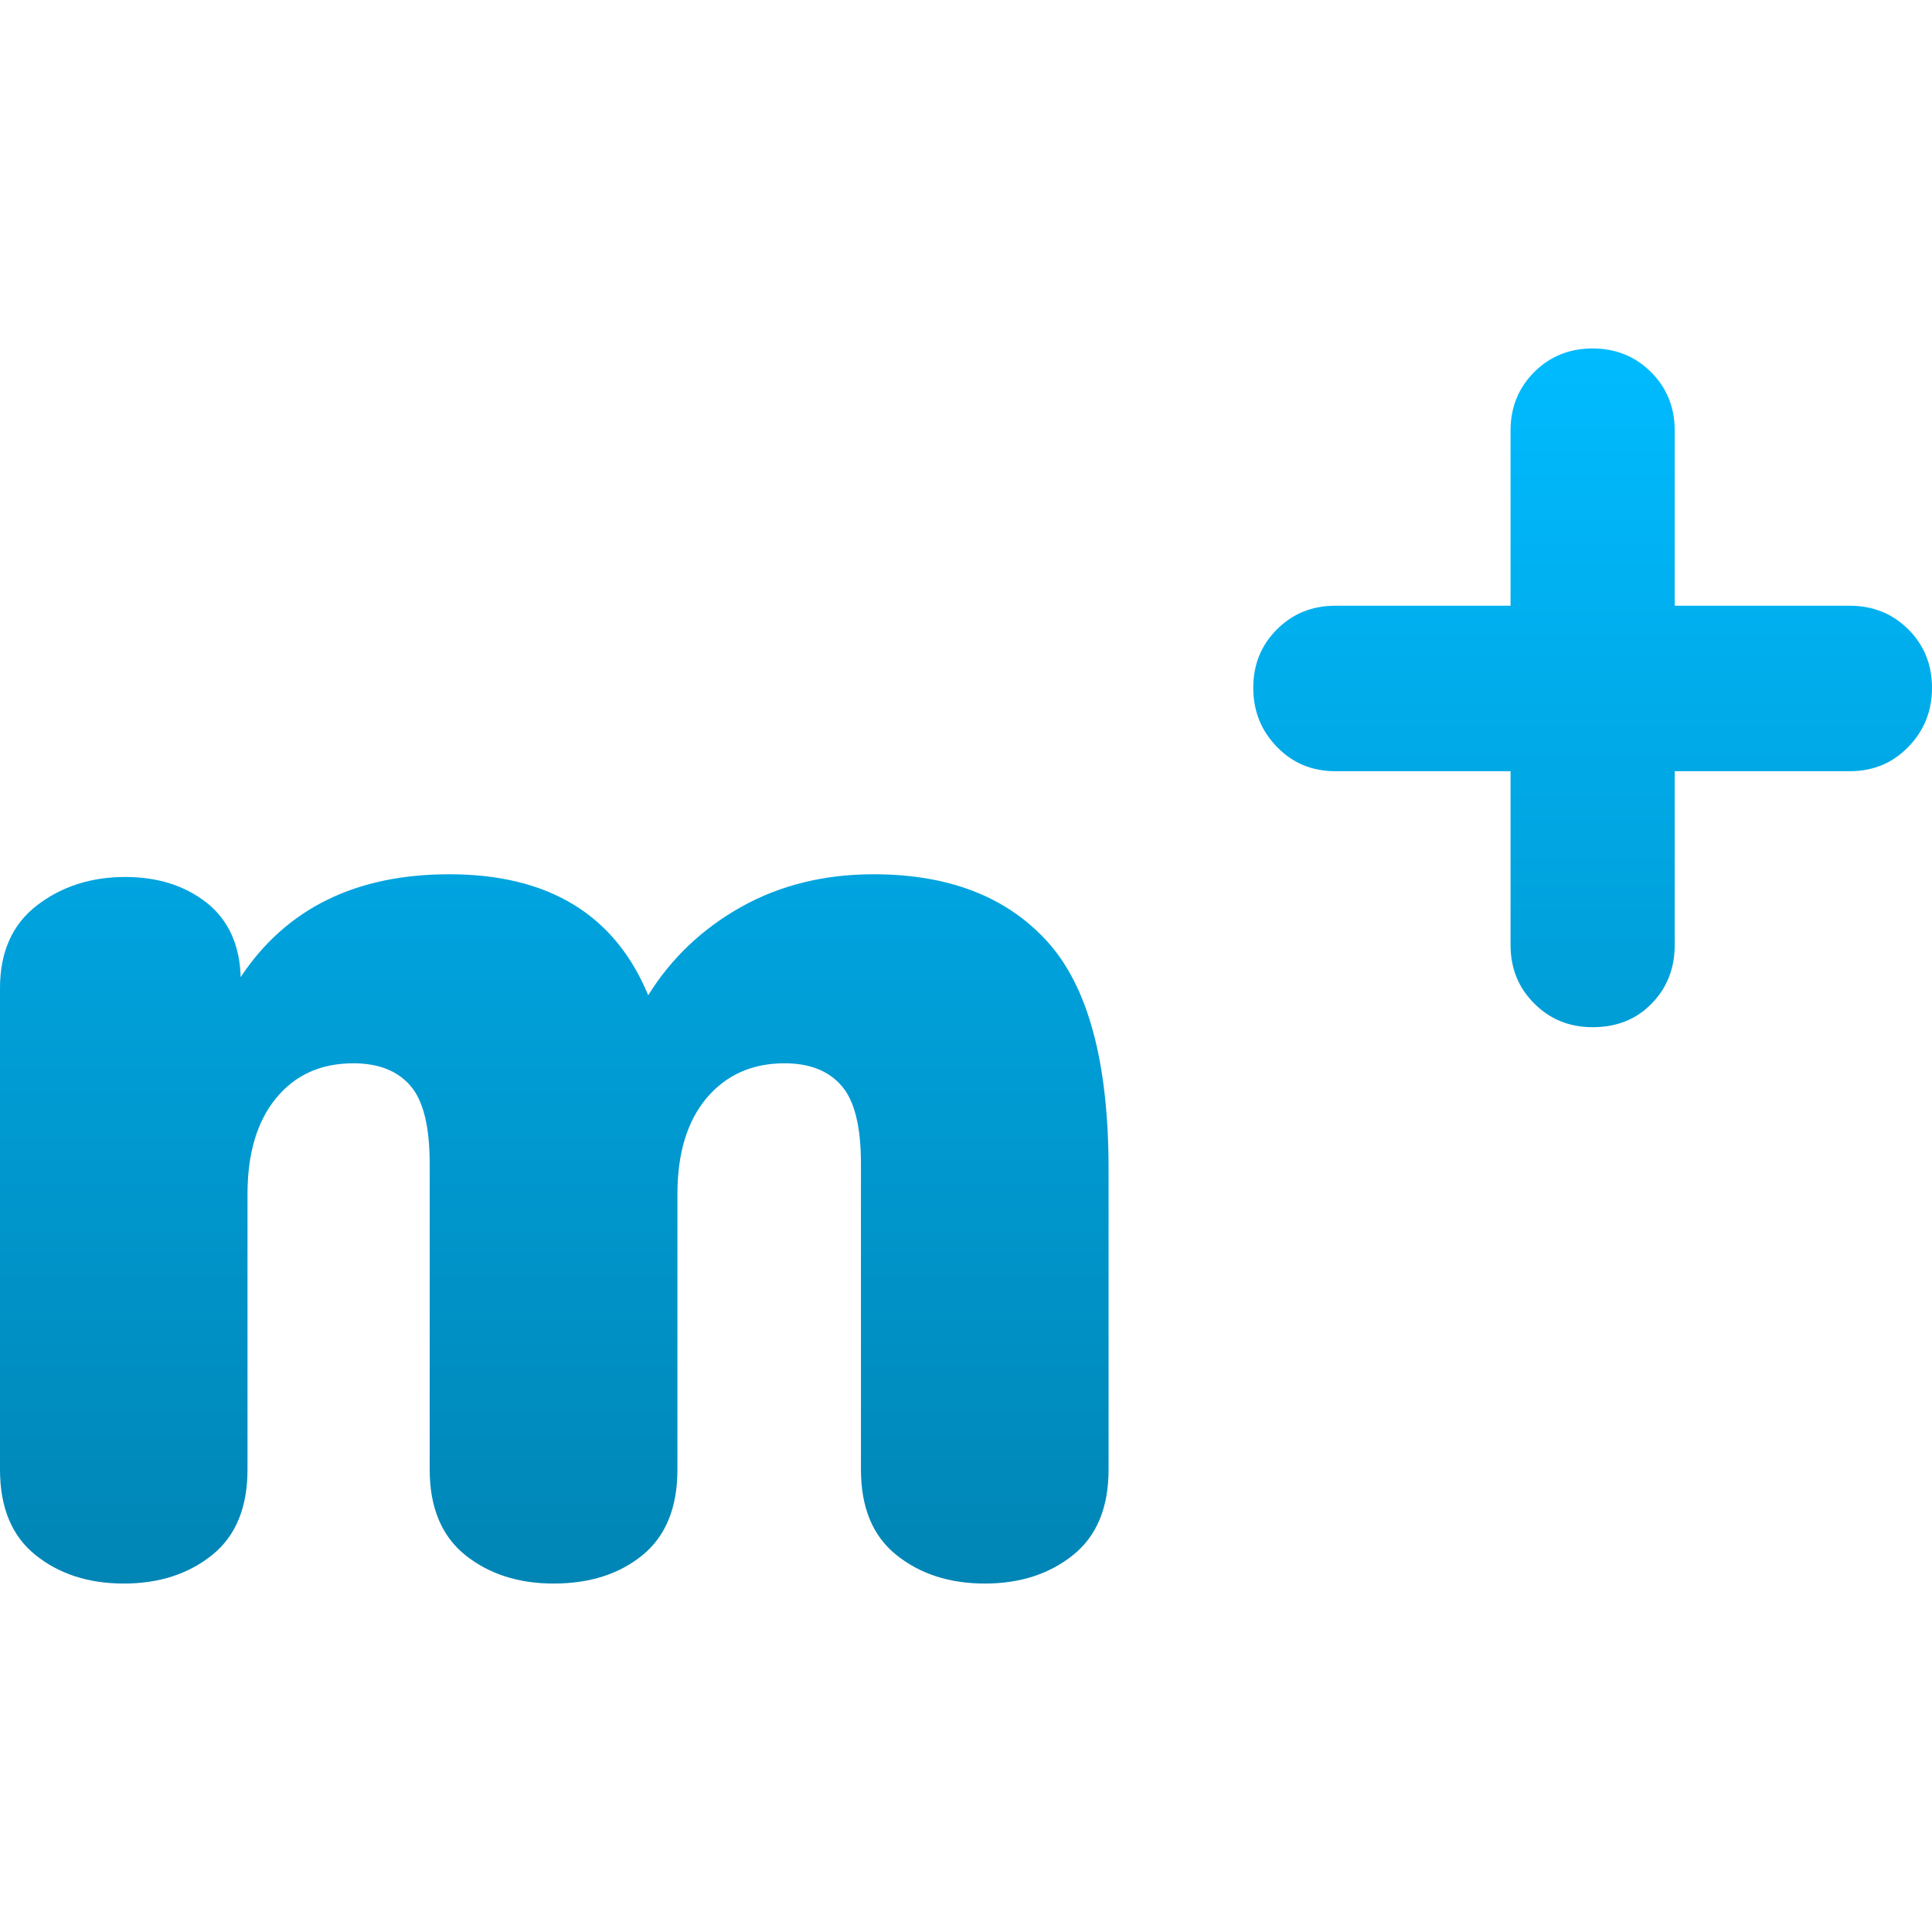 <svg xmlns="http://www.w3.org/2000/svg" xmlns:xlink="http://www.w3.org/1999/xlink" width="64" height="64" viewBox="0 0 64 64" version="1.1">
<defs>
<linearGradient id="linear0" gradientUnits="userSpaceOnUse" x1="0" y1="0" x2="0" y2="1" gradientTransform="matrix(64,0,0,40.914,0,11.543)">
<stop offset="0" style="stop-color:#00bbff;stop-opacity:1;"/>
<stop offset="1" style="stop-color:#0085b5;stop-opacity:1;"/>
</linearGradient>
</defs>
<g id="surface1">
<path style=" stroke:none;fill-rule:evenodd;fill:url(#linear0);" d="M 28.938 28.961 C 31.426 28.961 33.344 29.703 34.695 31.191 C 36.047 32.684 36.723 35.195 36.723 38.727 L 36.723 48.68 C 36.723 49.938 36.332 50.883 35.547 51.512 C 34.766 52.141 33.789 52.457 32.625 52.457 C 31.457 52.457 30.48 52.141 29.695 51.512 C 28.91 50.883 28.52 49.938 28.52 48.68 L 28.52 38.543 C 28.52 37.316 28.305 36.453 27.875 35.965 C 27.445 35.469 26.816 35.223 25.988 35.223 C 24.914 35.223 24.055 35.609 23.406 36.375 C 22.762 37.145 22.441 38.203 22.441 39.555 L 22.441 48.68 C 22.441 49.938 22.055 50.883 21.289 51.512 C 20.52 52.141 19.539 52.457 18.34 52.457 C 17.172 52.457 16.195 52.141 15.41 51.512 C 14.629 50.883 14.234 49.938 14.234 48.68 L 14.234 38.543 C 14.234 37.316 14.02 36.453 13.594 35.965 C 13.164 35.469 12.535 35.223 11.703 35.223 C 10.629 35.223 9.777 35.609 9.148 36.375 C 8.516 37.145 8.199 38.203 8.199 39.555 L 8.199 48.68 C 8.199 49.938 7.809 50.883 7.027 51.512 C 6.242 52.141 5.27 52.457 4.102 52.457 C 2.934 52.457 1.957 52.141 1.176 51.512 C 0.391 50.883 0 49.938 0 48.68 L 0 32.734 C 0 31.539 0.406 30.625 1.219 29.996 C 2.035 29.367 3.012 29.051 4.148 29.051 C 5.223 29.051 6.121 29.336 6.844 29.902 C 7.562 30.473 7.941 31.293 7.973 32.367 C 9.477 30.098 11.781 28.961 14.883 28.961 C 18.168 28.961 20.367 30.297 21.473 32.969 C 22.238 31.738 23.27 30.762 24.559 30.039 C 25.848 29.32 27.309 28.961 28.938 28.961 Z M 61.281 20.066 C 62.047 20.066 62.691 20.328 63.215 20.848 C 63.738 21.371 64 22.016 64 22.785 C 64 23.551 63.738 24.207 63.215 24.742 C 62.691 25.281 62.047 25.547 61.281 25.547 L 55.477 25.547 L 55.477 31.309 C 55.477 32.074 55.223 32.723 54.715 33.242 C 54.211 33.766 53.555 34.027 52.758 34.027 C 51.988 34.027 51.344 33.766 50.824 33.242 C 50.301 32.723 50.039 32.074 50.039 31.309 L 50.039 25.547 L 44.23 25.547 C 43.465 25.547 42.82 25.281 42.301 24.742 C 41.777 24.207 41.516 23.551 41.516 22.785 C 41.516 22.016 41.777 21.371 42.301 20.848 C 42.82 20.328 43.465 20.066 44.23 20.066 L 50.039 20.066 L 50.039 14.262 C 50.039 13.492 50.301 12.848 50.824 12.324 C 51.344 11.805 51.988 11.543 52.758 11.543 C 53.523 11.543 54.168 11.805 54.691 12.324 C 55.215 12.848 55.477 13.492 55.477 14.262 L 55.477 20.066 Z M 61.281 20.066 "/>
</g>
</svg>
